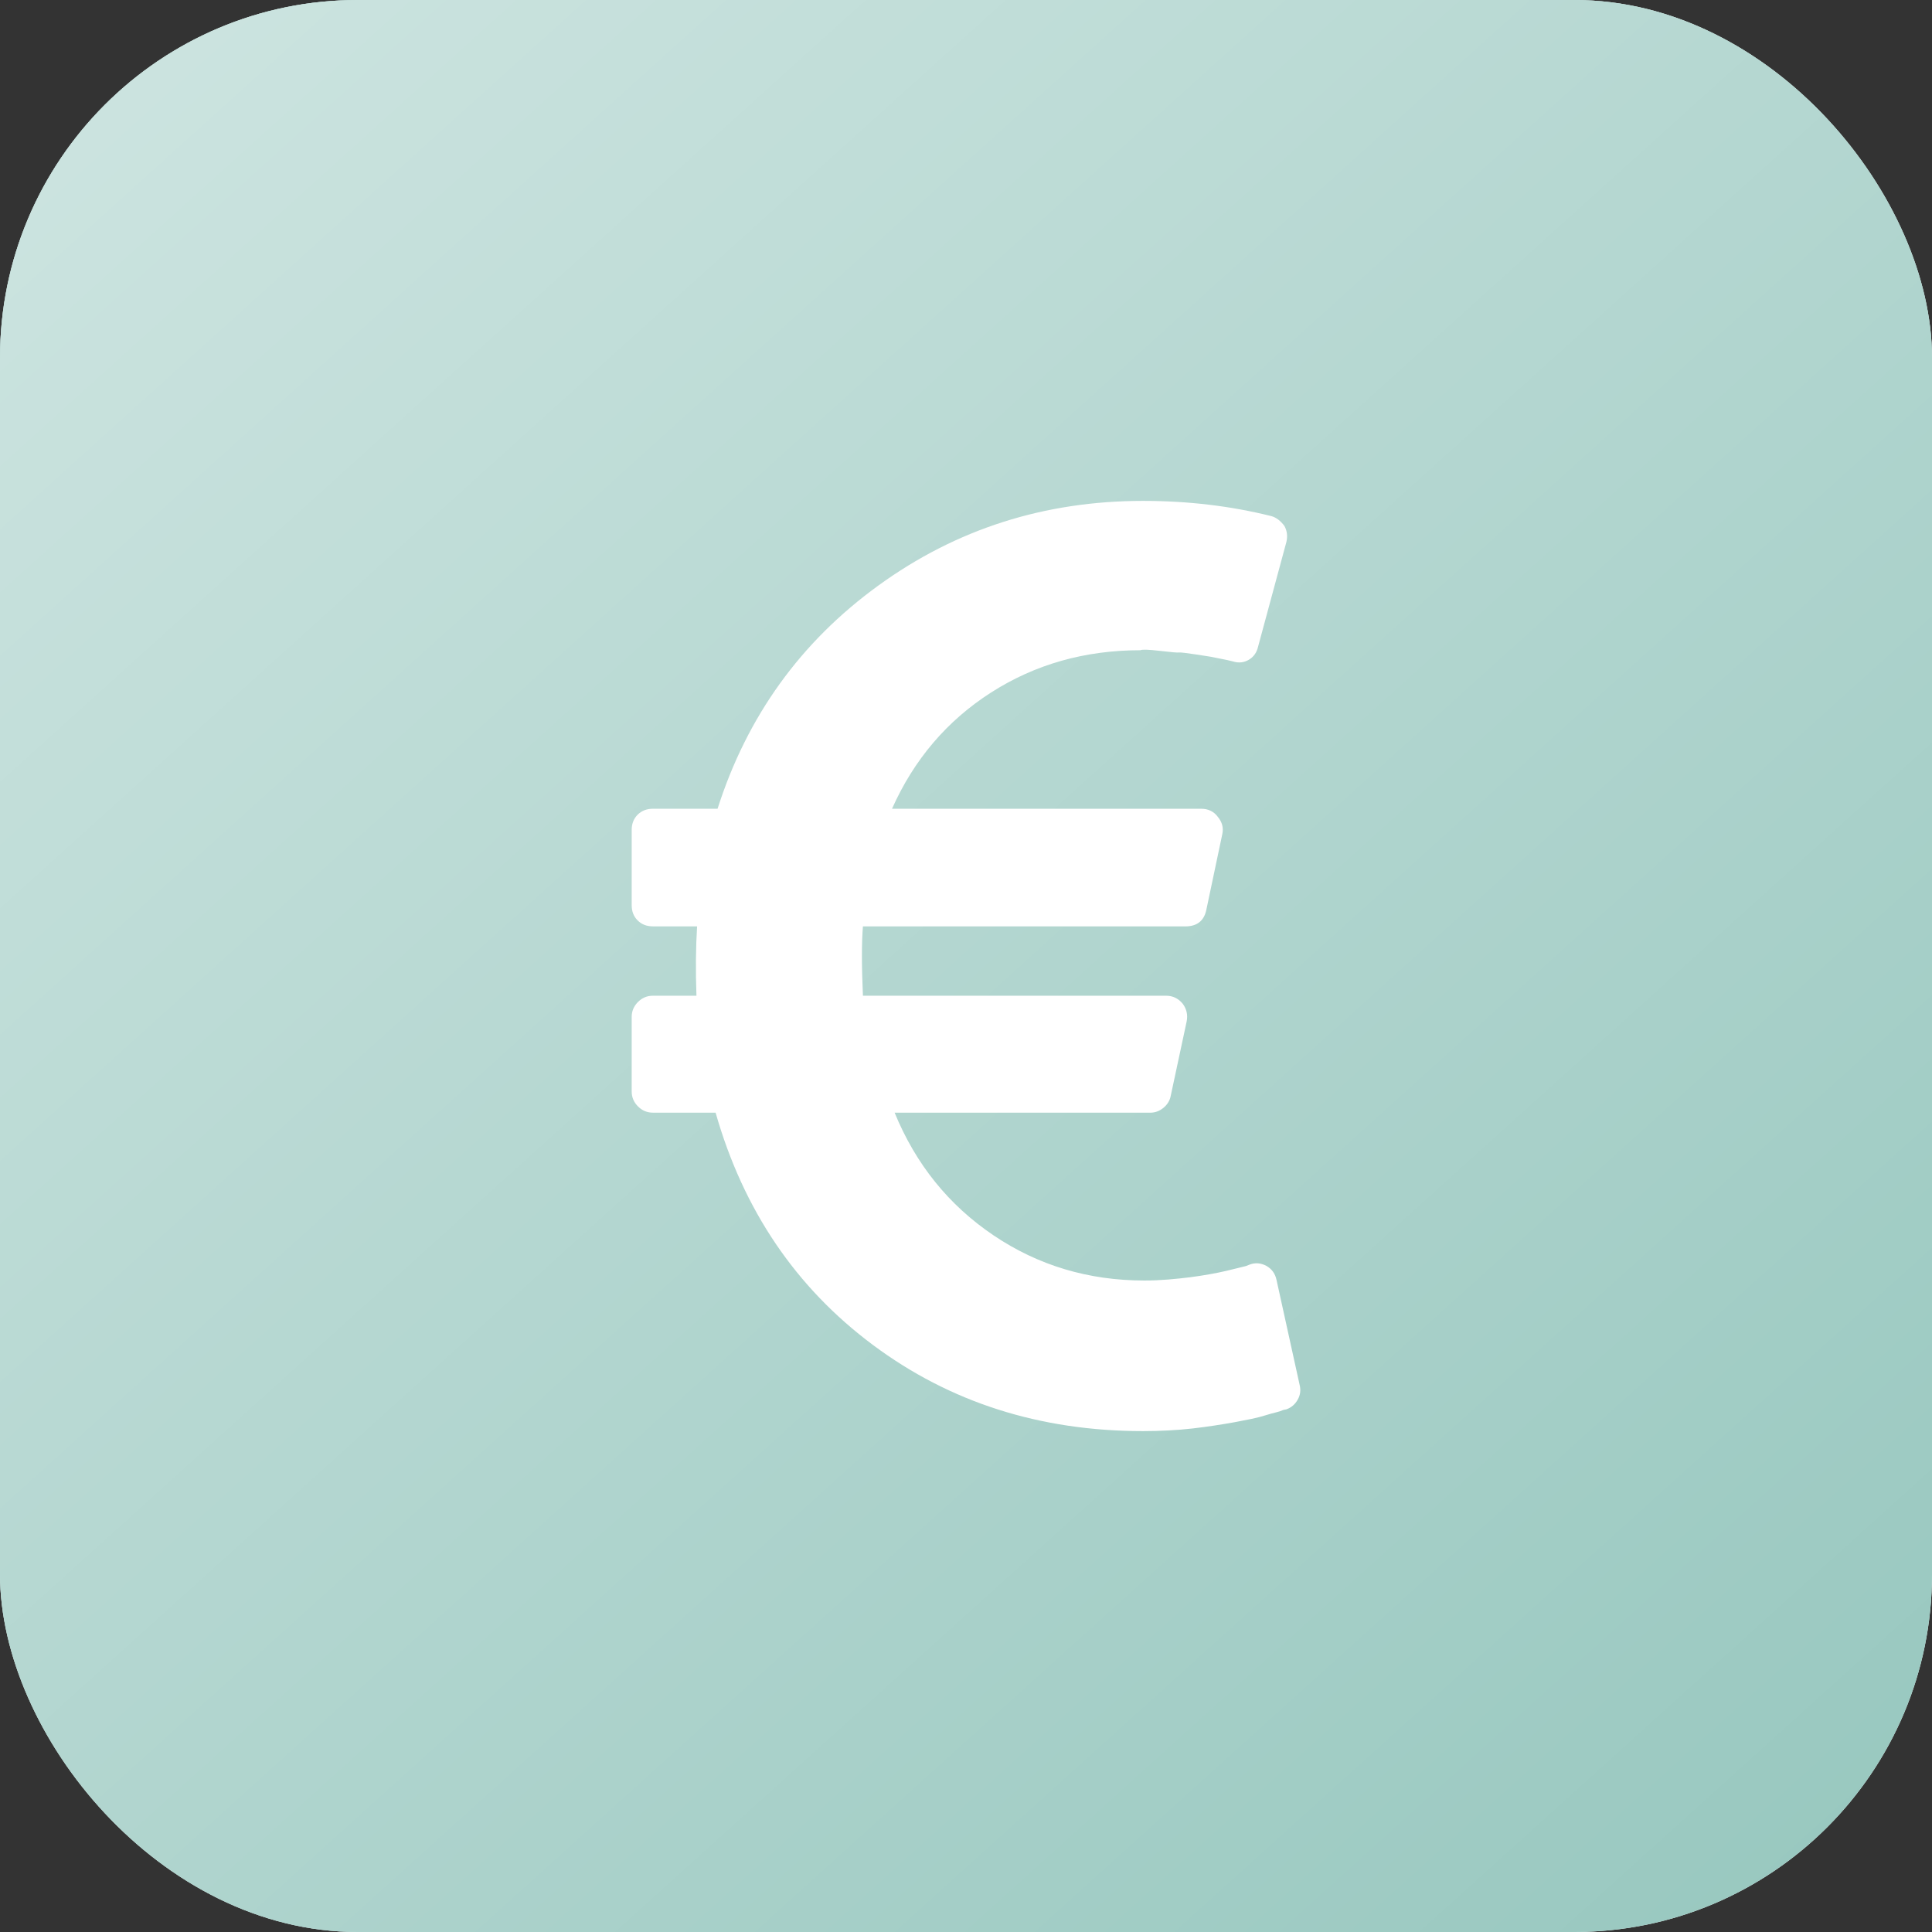 <svg width="54" height="54" viewBox="0 0 54 54" fill="none" xmlns="http://www.w3.org/2000/svg">
<rect x="0" y="0" width="54" height="54" fill="#333333" stroke="none"/>
<rect width="54" height="54" rx="10" fill="#F8F9FC"/>
<rect width="54" height="54" rx="10" fill="#84BDB3"/>
<rect width="54" height="54" rx="10" fill="url(#paint0_linear)" fill-opacity="0.75" style="mix-blend-mode:color-dodge"/>
<path d="M36.325 38.708L35.679 35.773C35.642 35.6 35.55 35.471 35.402 35.385C35.242 35.298 35.082 35.286 34.922 35.348L34.83 35.385L34.608 35.44C34.509 35.464 34.395 35.492 34.266 35.523C34.137 35.554 33.986 35.584 33.813 35.615C33.642 35.646 33.459 35.674 33.269 35.699C33.078 35.723 32.872 35.745 32.651 35.763C32.429 35.781 32.207 35.791 31.986 35.791C30.422 35.791 29.015 35.369 27.766 34.526C26.516 33.682 25.596 32.541 25.005 31.1H32.151C32.287 31.1 32.41 31.054 32.521 30.962C32.632 30.87 32.7 30.756 32.724 30.62L33.167 28.552C33.204 28.368 33.167 28.201 33.056 28.053C32.933 27.905 32.779 27.831 32.595 27.831H24.119C24.082 26.994 24.082 26.348 24.119 25.893H33.13C33.463 25.893 33.66 25.733 33.721 25.413L34.165 23.307C34.201 23.135 34.159 22.975 34.035 22.827C33.925 22.68 33.771 22.605 33.574 22.605H24.932C25.547 21.227 26.471 20.143 27.702 19.355C28.933 18.567 30.324 18.174 31.875 18.174C31.924 18.149 32.106 18.155 32.42 18.192C32.733 18.229 32.912 18.244 32.955 18.238C32.998 18.232 33.158 18.251 33.435 18.293C33.712 18.337 33.851 18.358 33.851 18.358L34.174 18.423C34.267 18.441 34.337 18.456 34.386 18.469L34.46 18.487C34.62 18.537 34.768 18.521 34.904 18.441C35.039 18.361 35.125 18.241 35.162 18.081L35.956 15.145C35.993 14.985 35.974 14.837 35.901 14.702C35.79 14.554 35.667 14.461 35.532 14.425C34.399 14.142 33.204 14 31.949 14C29.191 14 26.726 14.788 24.553 16.364C22.38 17.939 20.881 20.02 20.056 22.605H18.247C18.075 22.605 17.933 22.661 17.822 22.771C17.712 22.882 17.656 23.024 17.656 23.196V25.301C17.656 25.474 17.711 25.615 17.822 25.726C17.933 25.837 18.075 25.892 18.247 25.892H19.484C19.447 26.483 19.441 27.129 19.466 27.831H18.247C18.087 27.831 17.948 27.889 17.831 28.006C17.715 28.123 17.656 28.262 17.656 28.422V30.508C17.656 30.669 17.715 30.807 17.831 30.924C17.948 31.041 18.087 31.099 18.247 31.099H20.001C20.777 33.82 22.242 35.984 24.396 37.59C26.551 39.197 29.068 40 31.949 40C32.183 40 32.42 39.994 32.66 39.981C32.901 39.969 33.125 39.95 33.334 39.926C33.544 39.902 33.75 39.874 33.953 39.843C34.156 39.812 34.341 39.782 34.507 39.751C34.673 39.72 34.83 39.69 34.978 39.659C35.125 39.628 35.258 39.594 35.375 39.557C35.492 39.521 35.59 39.493 35.67 39.475C35.75 39.456 35.815 39.434 35.864 39.41L35.956 39.391C36.092 39.342 36.197 39.253 36.27 39.123C36.344 38.995 36.362 38.856 36.325 38.708Z" fill="white"/>
<defs>
<linearGradient id="paint0_linear" x1="-24" y1="-11" x2="60" y2="82" gradientUnits="userSpaceOnUse">
<stop stop-color="white"/>
<stop offset="1" stop-color="white" stop-opacity="0"/>
</linearGradient>
</defs>
</svg>
